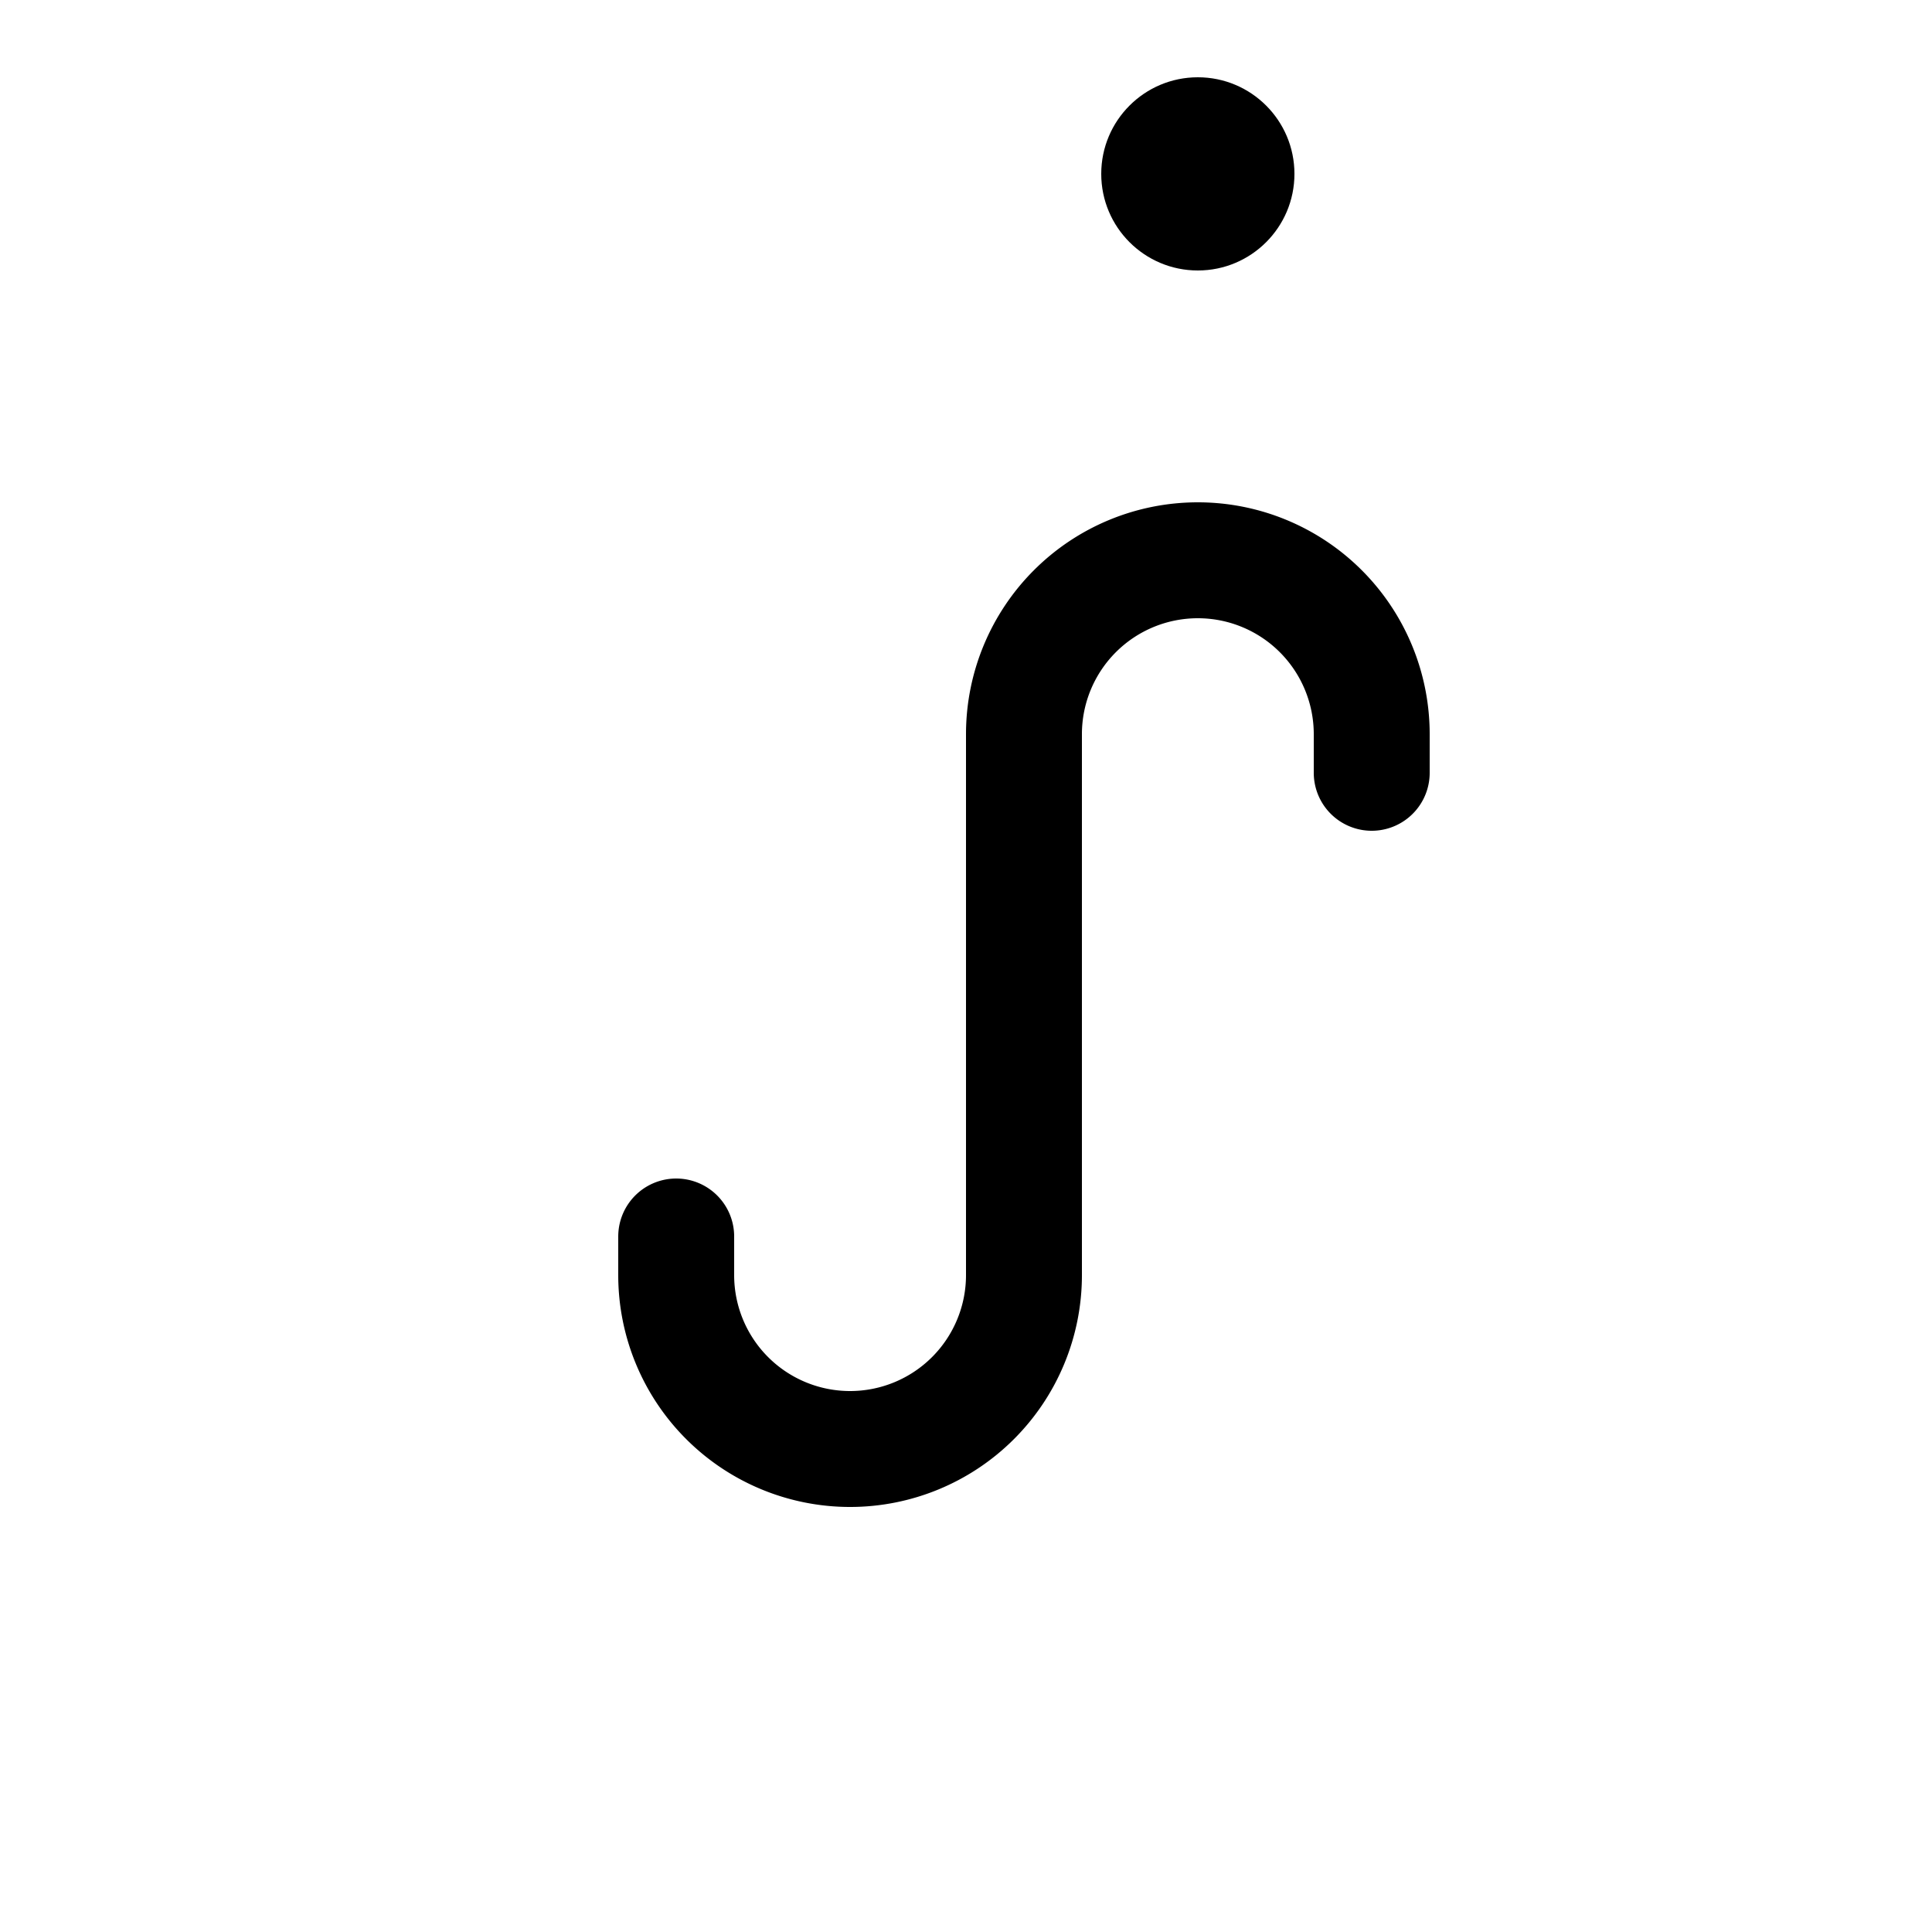 <!-- Syllabics "shii" -->

<svg	version			= "1.1"
		xmlns			= "http://www.w3.org/2000/svg"
		width			= "100"
		height			= "100"
		>

	<g
		fill			= "transparent"
		stroke			= "black"
		stroke-width	= "6"
		stroke-linecap	= "round"
		>
		
		<path d			= "M 71 40 V 38
						   M 71 38
						   A 9 9 0 1 0 53 38
						   M 53 38 L 53 66
						   A 9 9 0 1 1 35 66
						   M 35 66 V 64"
		/>
	
	</g>
	
	<circle
		cx				= "62"
		cy				= "9"
		r				= "5"
	/>

</svg>
